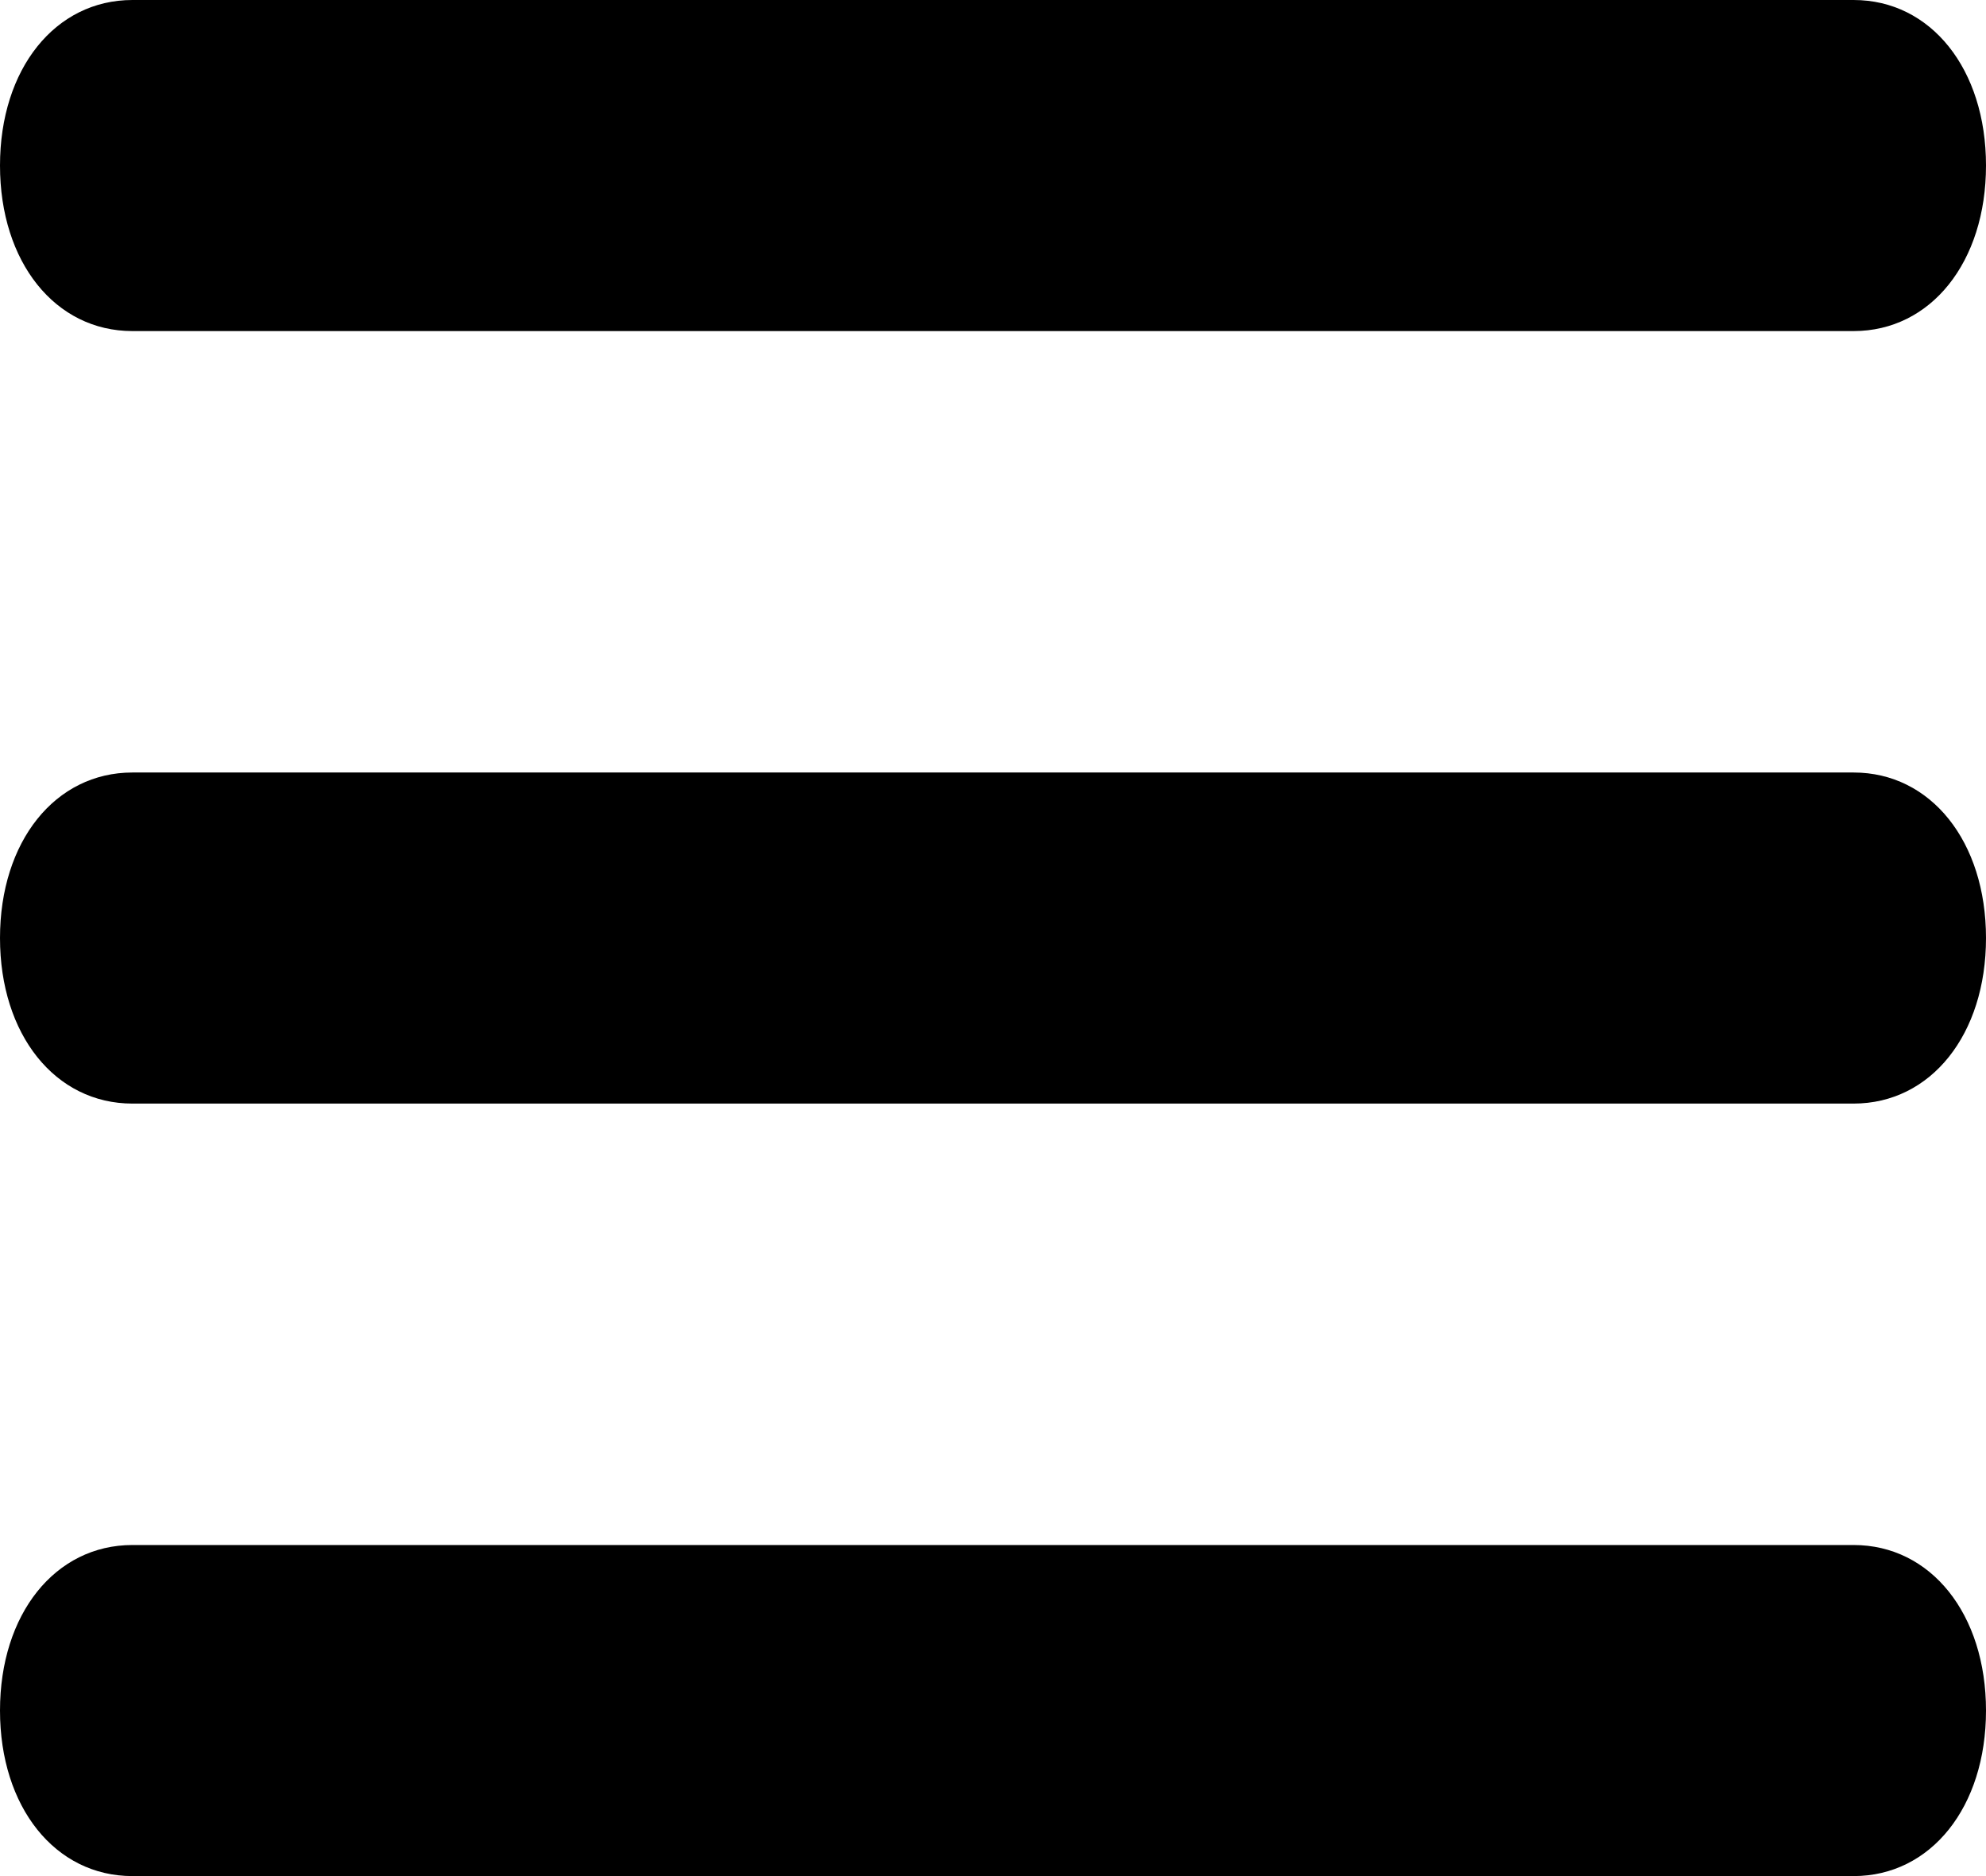 <svg viewBox="0 0 18 17" xmlns="http://www.w3.org/2000/svg">
    <path d="M16.8 10H1.2C.5 10 0 9.375 0 8.5S.5 7 1.2 7h15.6c.7 0 1.2.625 1.2 1.5s-.5 1.5-1.2 1.5zm0 7H1.2C.5 17 0 16.375 0 15.5S.5 14 1.2 14h15.6c.7 0 1.2.625 1.2 1.5s-.5 1.5-1.2 1.5zm0-14H1.2C.5 3 0 2.375 0 1.5S.5 0 1.2 0h15.6c.7 0 1.2.625 1.2 1.5S17.5 3 16.8 3z" fill-rule="evenodd">
</path>
</svg>
